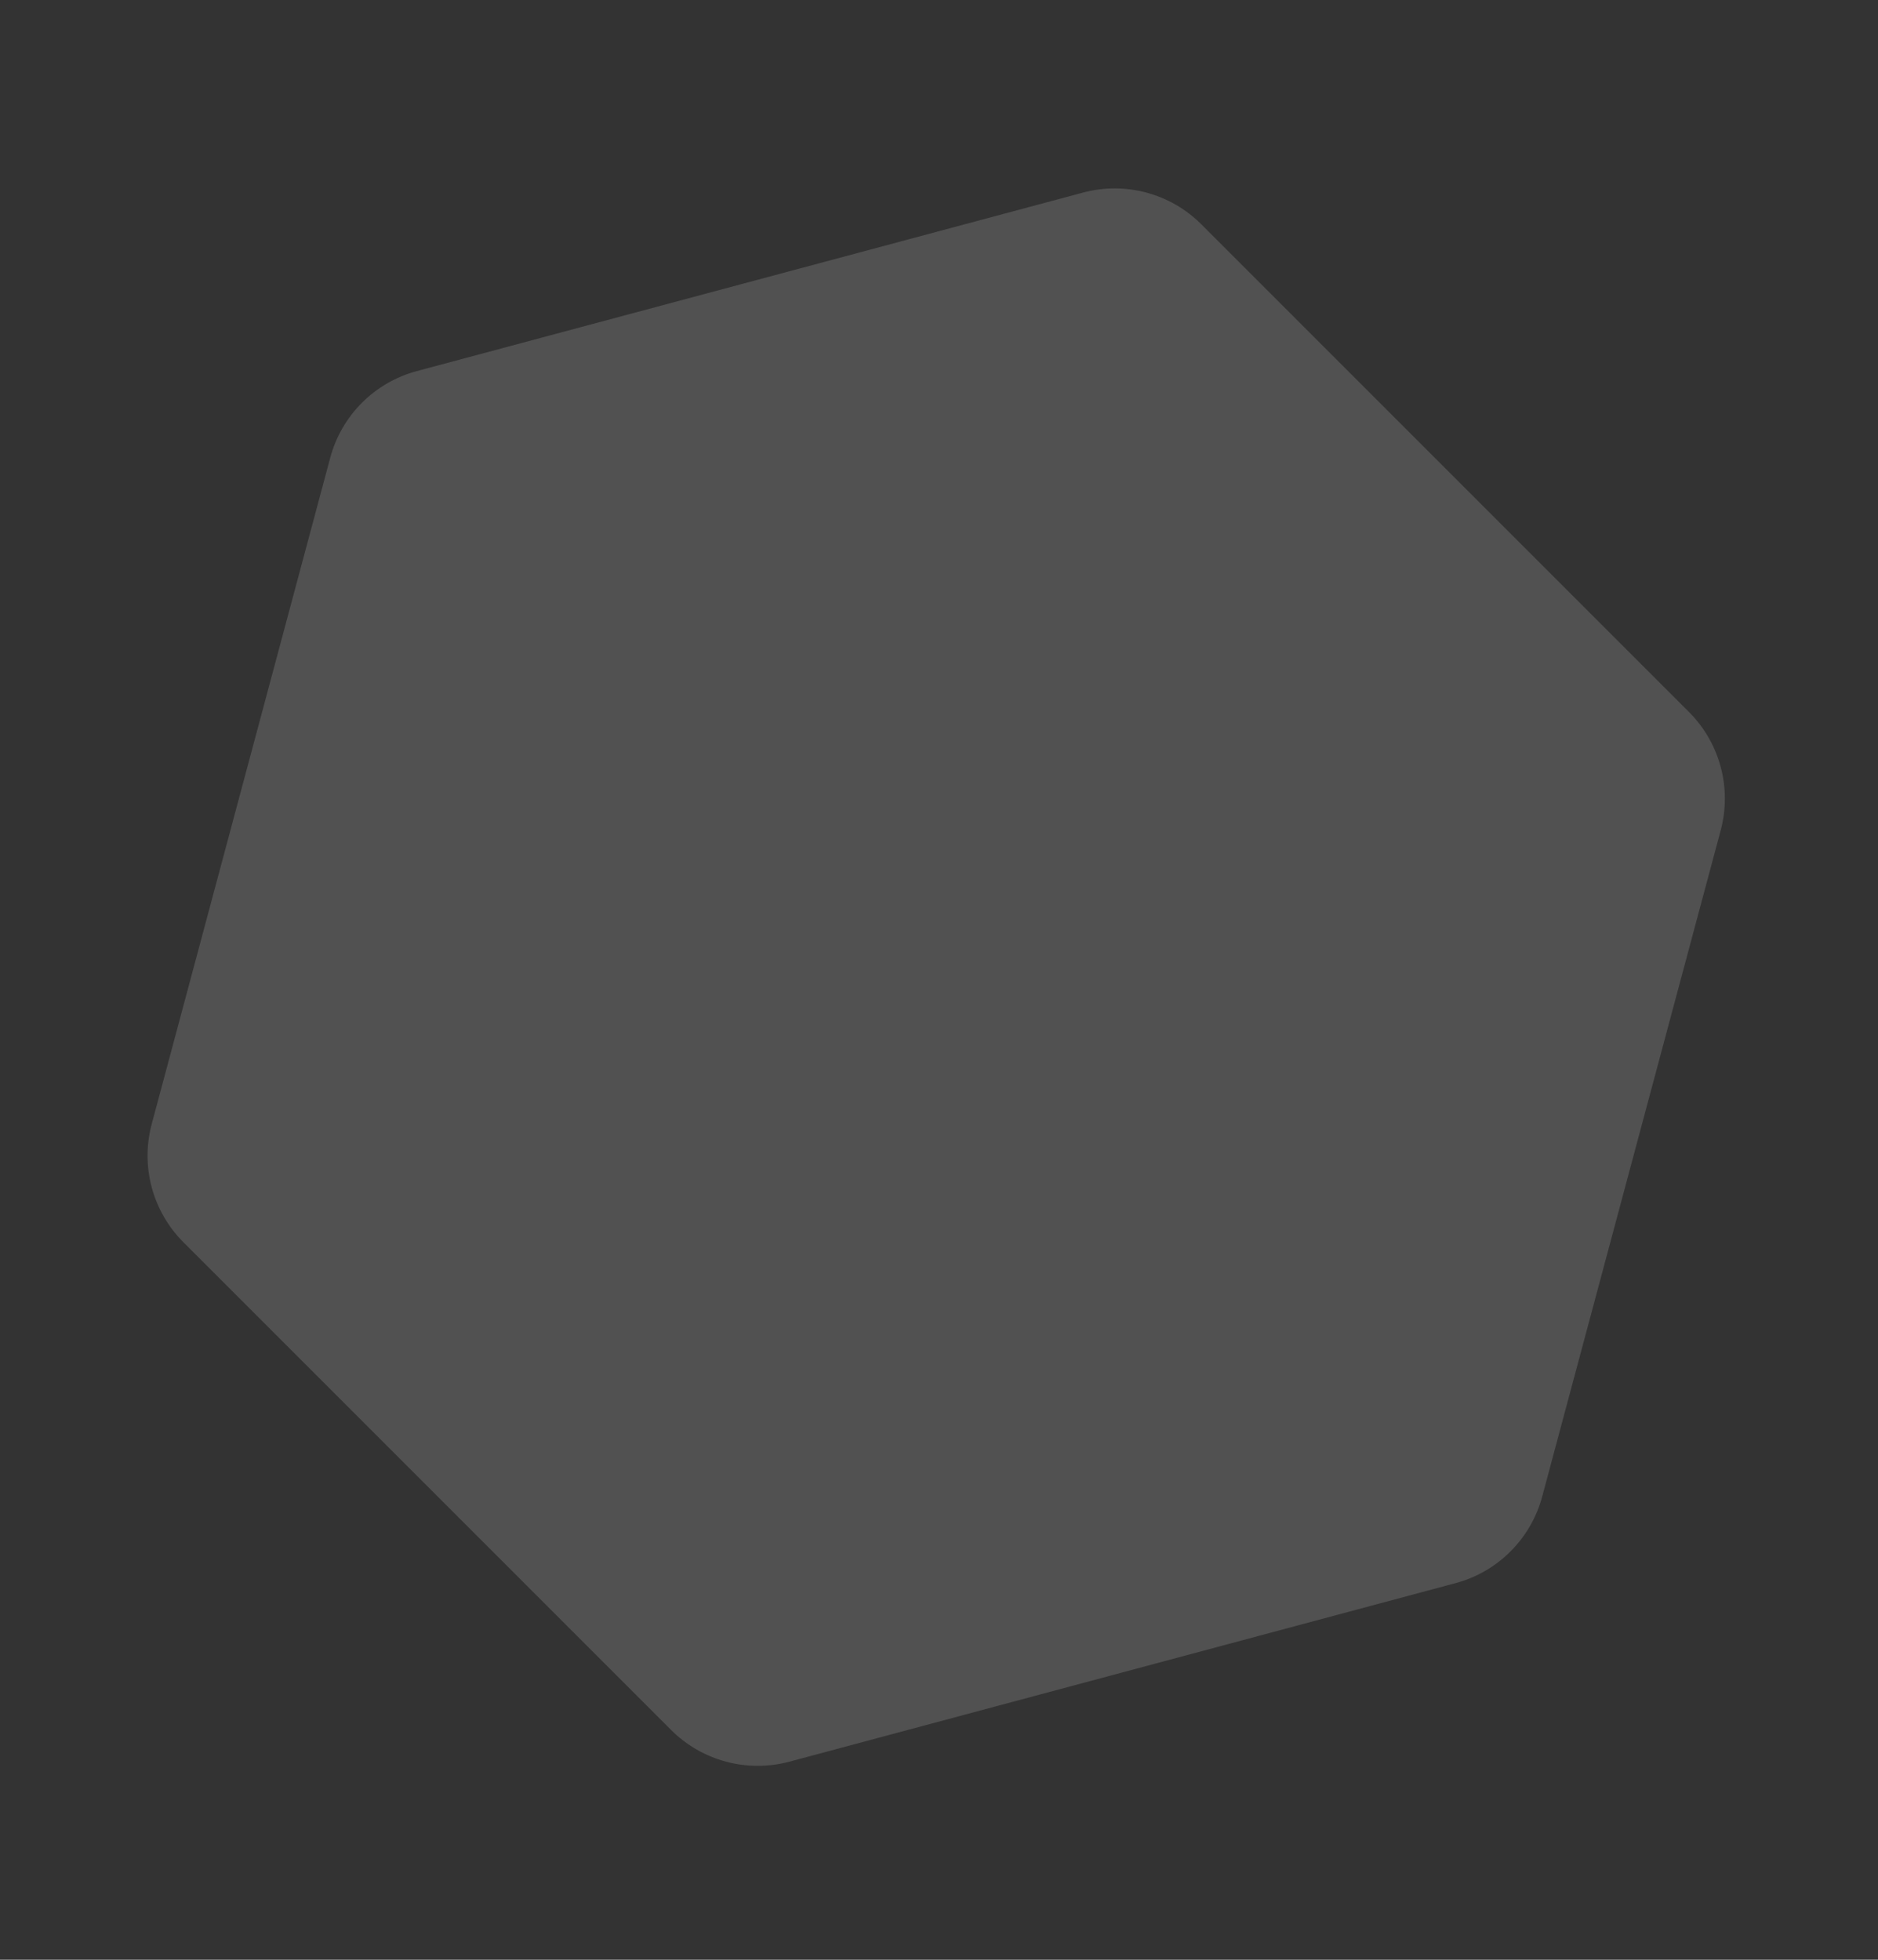 <svg width="46" height="48" viewBox="0 0 46 48" fill="none" xmlns="http://www.w3.org/2000/svg">
<rect x="0" y="0" width="46" height="48" fill="#333333" stroke="none"/>
<path opacity="0.15" d="M26.528 4.717C27.563 4.44 28.668 4.736 29.425 5.494L41.37 17.439C42.128 18.197 42.424 19.301 42.147 20.337L37.775 36.654C37.497 37.689 36.689 38.498 35.653 38.775L19.336 43.148C18.301 43.425 17.196 43.129 16.438 42.371L4.493 30.426C3.735 29.668 3.439 28.563 3.717 27.528L8.089 11.211C8.366 10.175 9.175 9.367 10.21 9.089L26.528 4.717Z" fill="white"/>
</svg>
